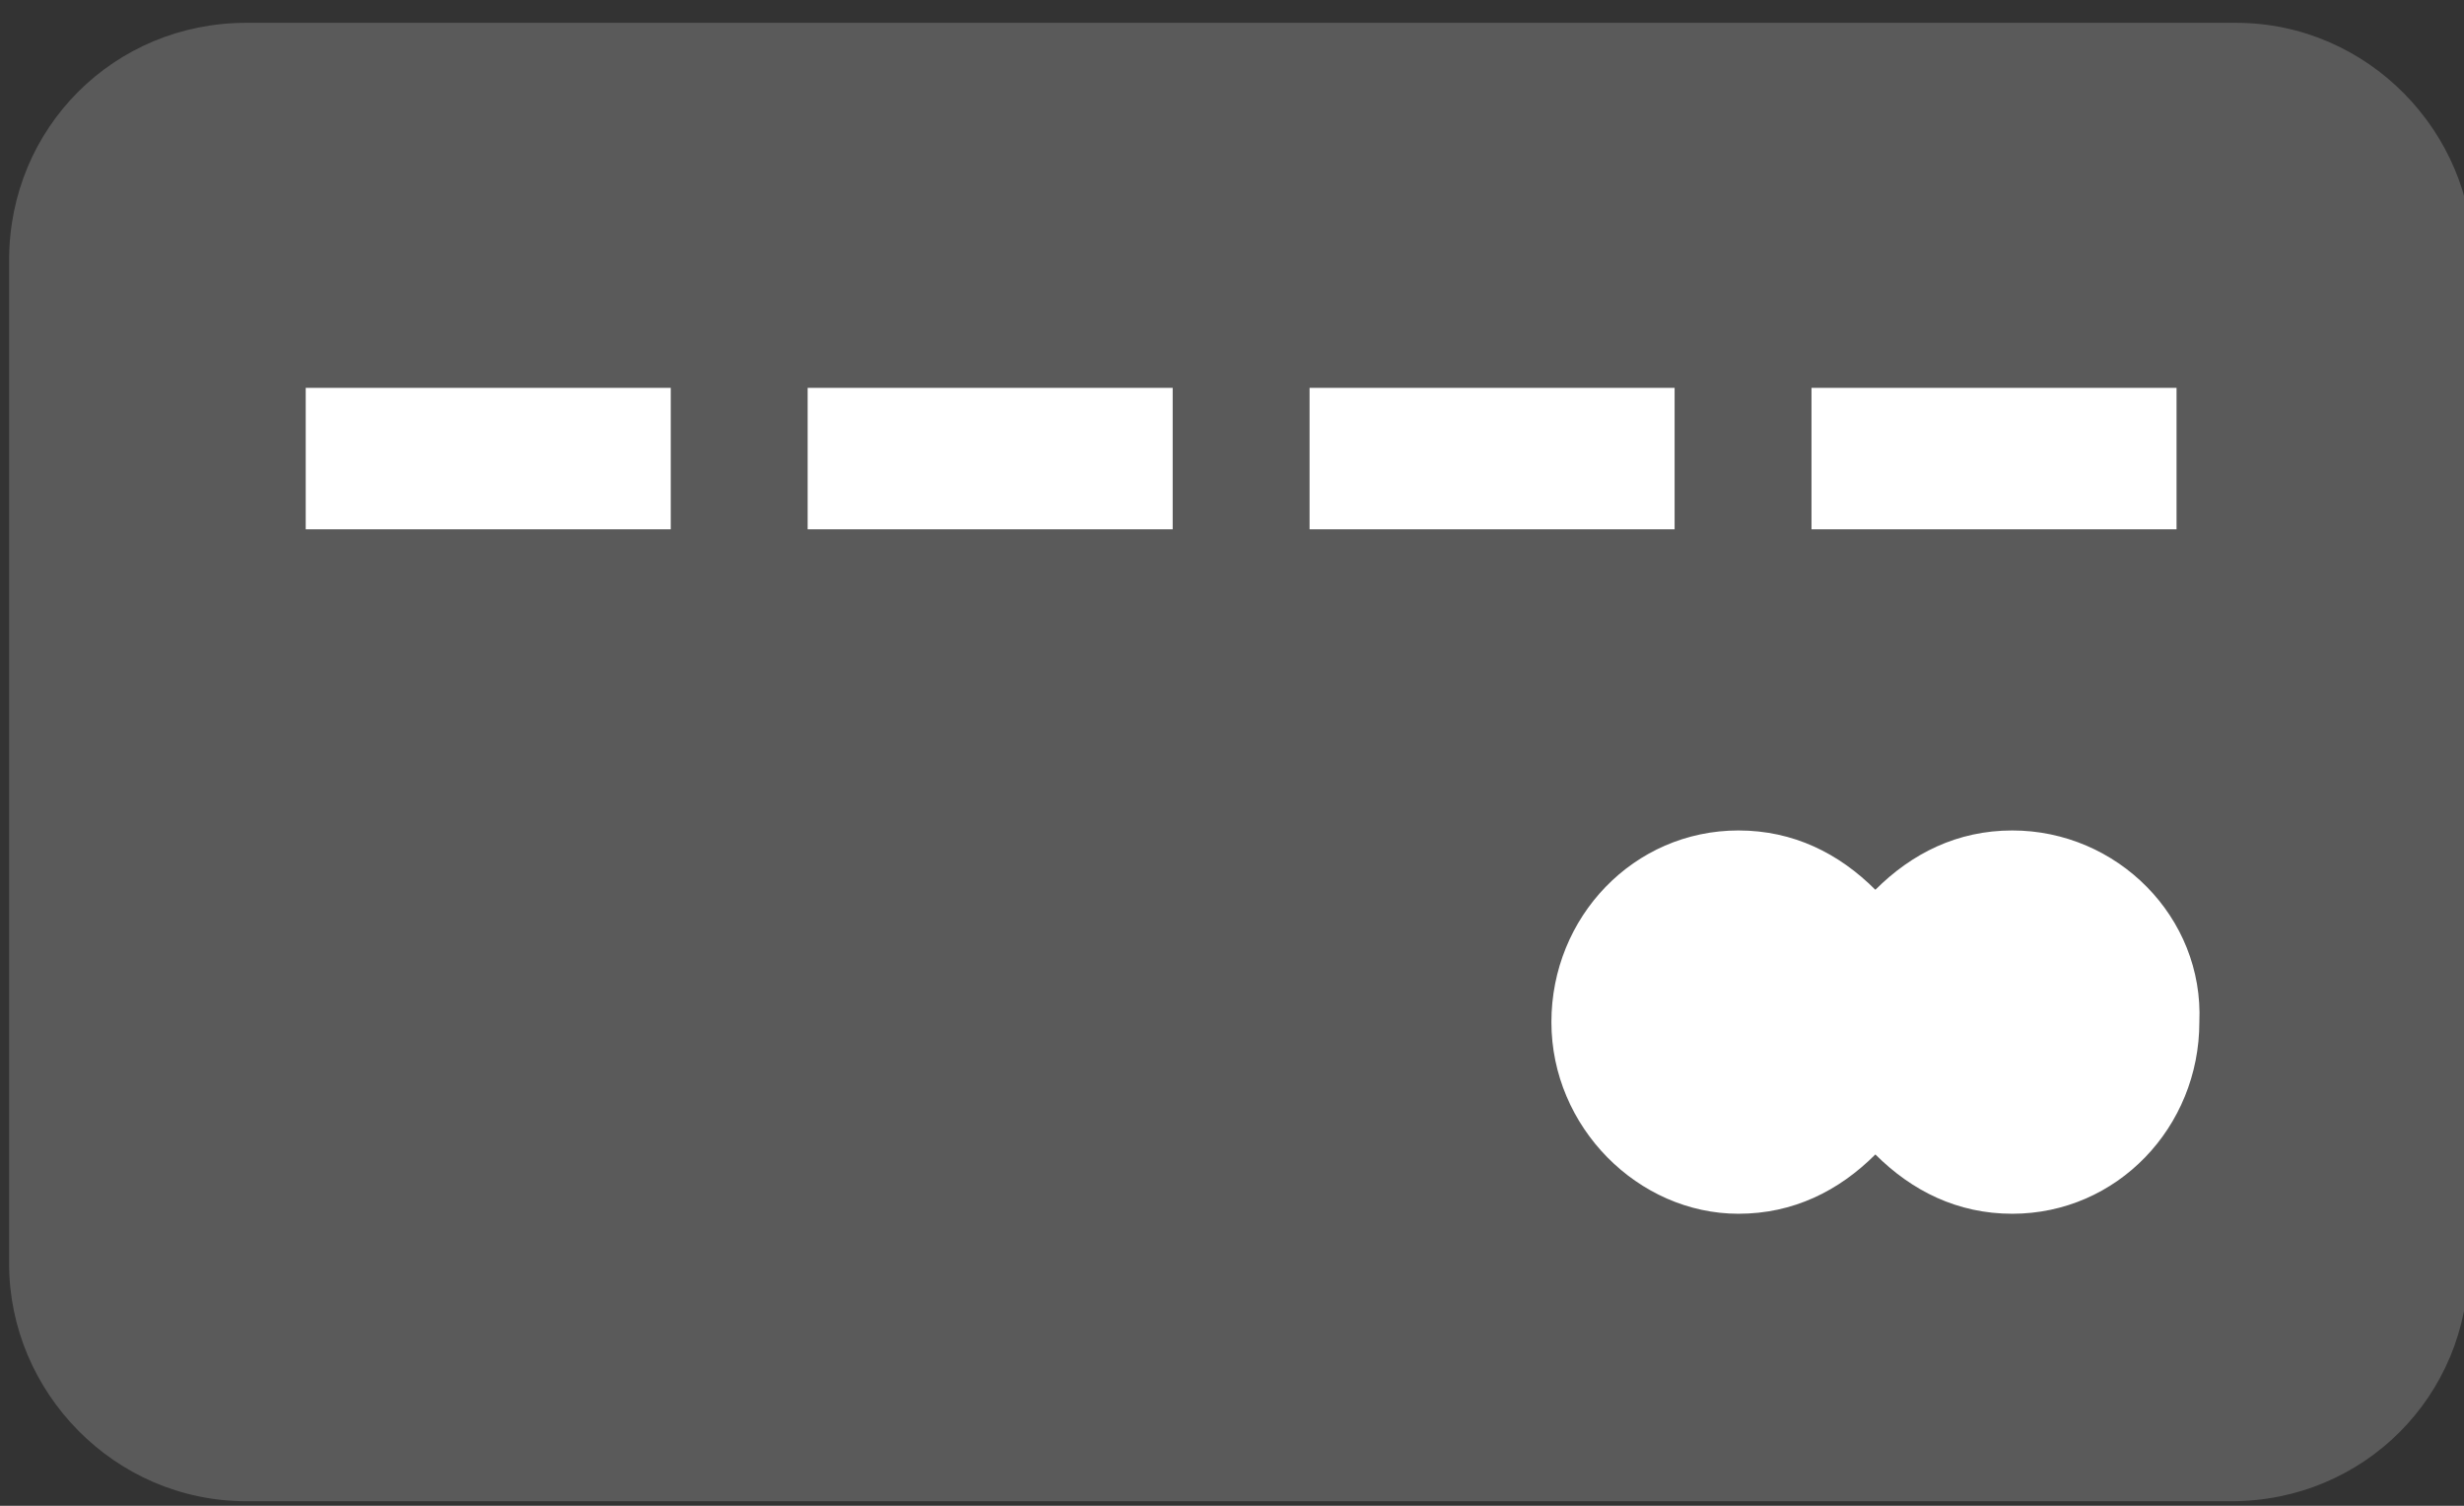 <?xml version="1.0" encoding="utf-8"?>
<!-- Generator: Adobe Illustrator 19.0.0, SVG Export Plug-In . SVG Version: 6.00 Build 0)  -->
<svg version="1.1" id="Layer_1" xmlns="http://www.w3.org/2000/svg" xmlns:xlink="http://www.w3.org/1999/xlink" x="0px" y="0px"
	 viewBox="0 0 54 33" style="enable-background:new 0 0 54 33;" xml:space="preserve">
<rect x="0" y="0" width="54" height="33" fill="#333333" stroke="none"/>
<style type="text/css">
	.st0{fill:#5A5A5A;}
	.st1{fill:#FFFFFF;}
</style>
<g id="XMLID_17_">
	<path id="XMLID_25_" class="st0" d="M54.1,27.7c0,2.9-2.3,5.2-5.2,5.2H5.4c-2.9,0-5.2-2.4-5.2-5.2v-22c0-2.9,2.3-5.2,5.2-5.2H49
		c2.9,0,5.2,2.4,5.2,5.2V27.7z"/>
	<g id="XMLID_18_">
		<g id="XMLID_20_">
			<rect id="XMLID_24_" x="6.7" y="8.5" class="st1" width="8" height="3.1"/>
			<rect id="XMLID_23_" x="17.7" y="8.5" class="st1" width="8" height="3.1"/>
			<rect id="XMLID_22_" x="28.7" y="8.5" class="st1" width="8" height="3.1"/>
			<rect id="XMLID_21_" x="39.7" y="8.5" class="st1" width="8" height="3.1"/>
		</g>
		<path id="XMLID_19_" class="st1" d="M44.1,18.2c-1.2,0-2.2,0.5-3,1.3c-0.8-0.8-1.8-1.3-3-1.3c-2.3,0-4.1,1.9-4.1,4.2
			c0,2.3,1.9,4.2,4.1,4.2c1.2,0,2.2-0.5,3-1.3c0.8,0.8,1.8,1.3,3,1.3c2.3,0,4.1-1.9,4.1-4.2C48.3,20.1,46.4,18.2,44.1,18.2z"/>
	</g>
</g>
</svg>

